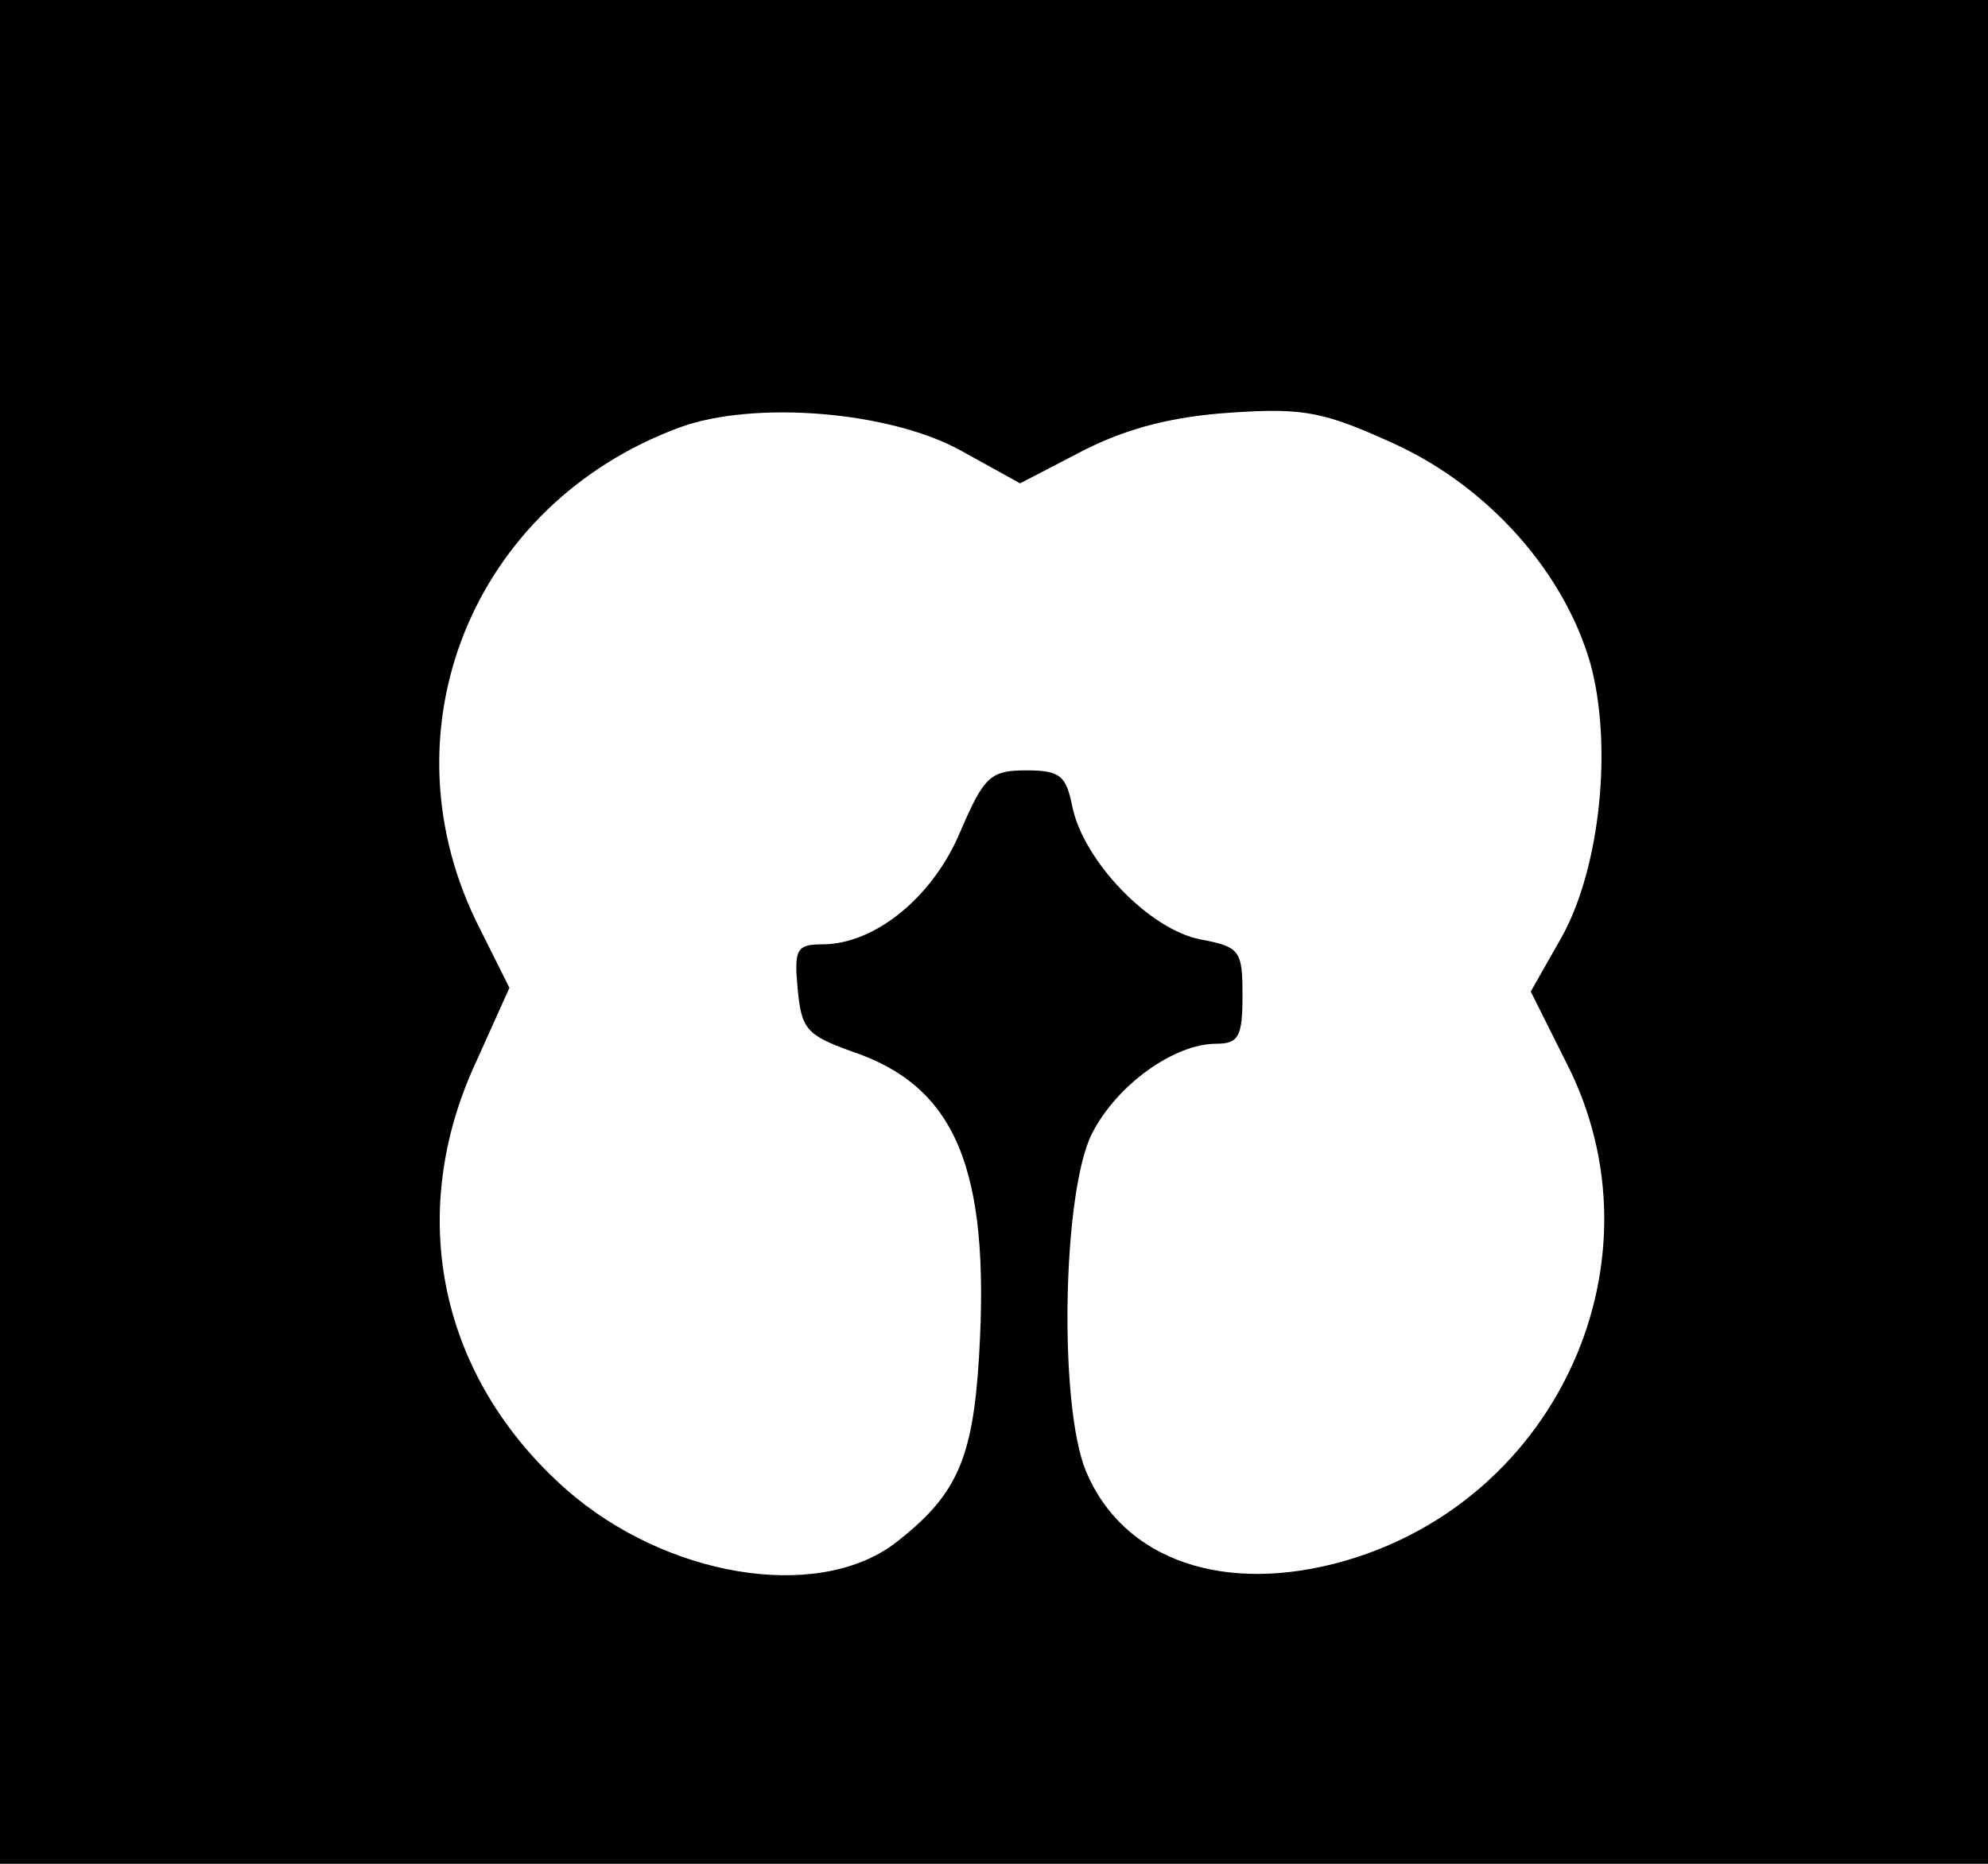 <?xml version="1.0" standalone="no"?>
<!DOCTYPE svg PUBLIC "-//W3C//DTD SVG 20010904//EN"
 "http://www.w3.org/TR/2001/REC-SVG-20010904/DTD/svg10.dtd">
<svg version="1.0" xmlns="http://www.w3.org/2000/svg"
 width="160pt" height="150pt" viewBox="0 0 160 150"
 preserveAspectRatio="xMidYMid meet">
<g transform="translate(0,150) scale(0.1,-0.1)"
fill="#000000" stroke="none">
<path d="M0 750 l0 -750 800 0 800 0 0 750 0 750 -800 0 -800 0 0 -750z m774
387 l47 -26 52 27 c36 18 72 27 119 30 59 4 75 0 132 -26 75 -35 135 -103 156
-176 18 -66 8 -164 -23 -220 l-25 -44 29 -58 c80 -157 -6 -350 -178 -400 -97
-28 -179 0 -209 72 -22 53 -19 225 5 272 20 39 66 72 100 72 18 0 21 6 21 39
0 36 -2 39 -34 45 -41 8 -94 63 -103 107 -5 25 -10 29 -37 29 -29 0 -34 -5
-53 -49 -22 -53 -69 -91 -111 -91 -21 0 -23 -4 -20 -36 3 -32 7 -37 43 -50 84
-28 112 -94 103 -245 -5 -84 -18 -113 -69 -152 -63 -46 -183 -26 -263 44 -102
90 -130 221 -73 344 l27 60 -24 48 c-80 157 -7 341 161 403 60 22 170 13 227
-19z"/>
</g>
</svg>
